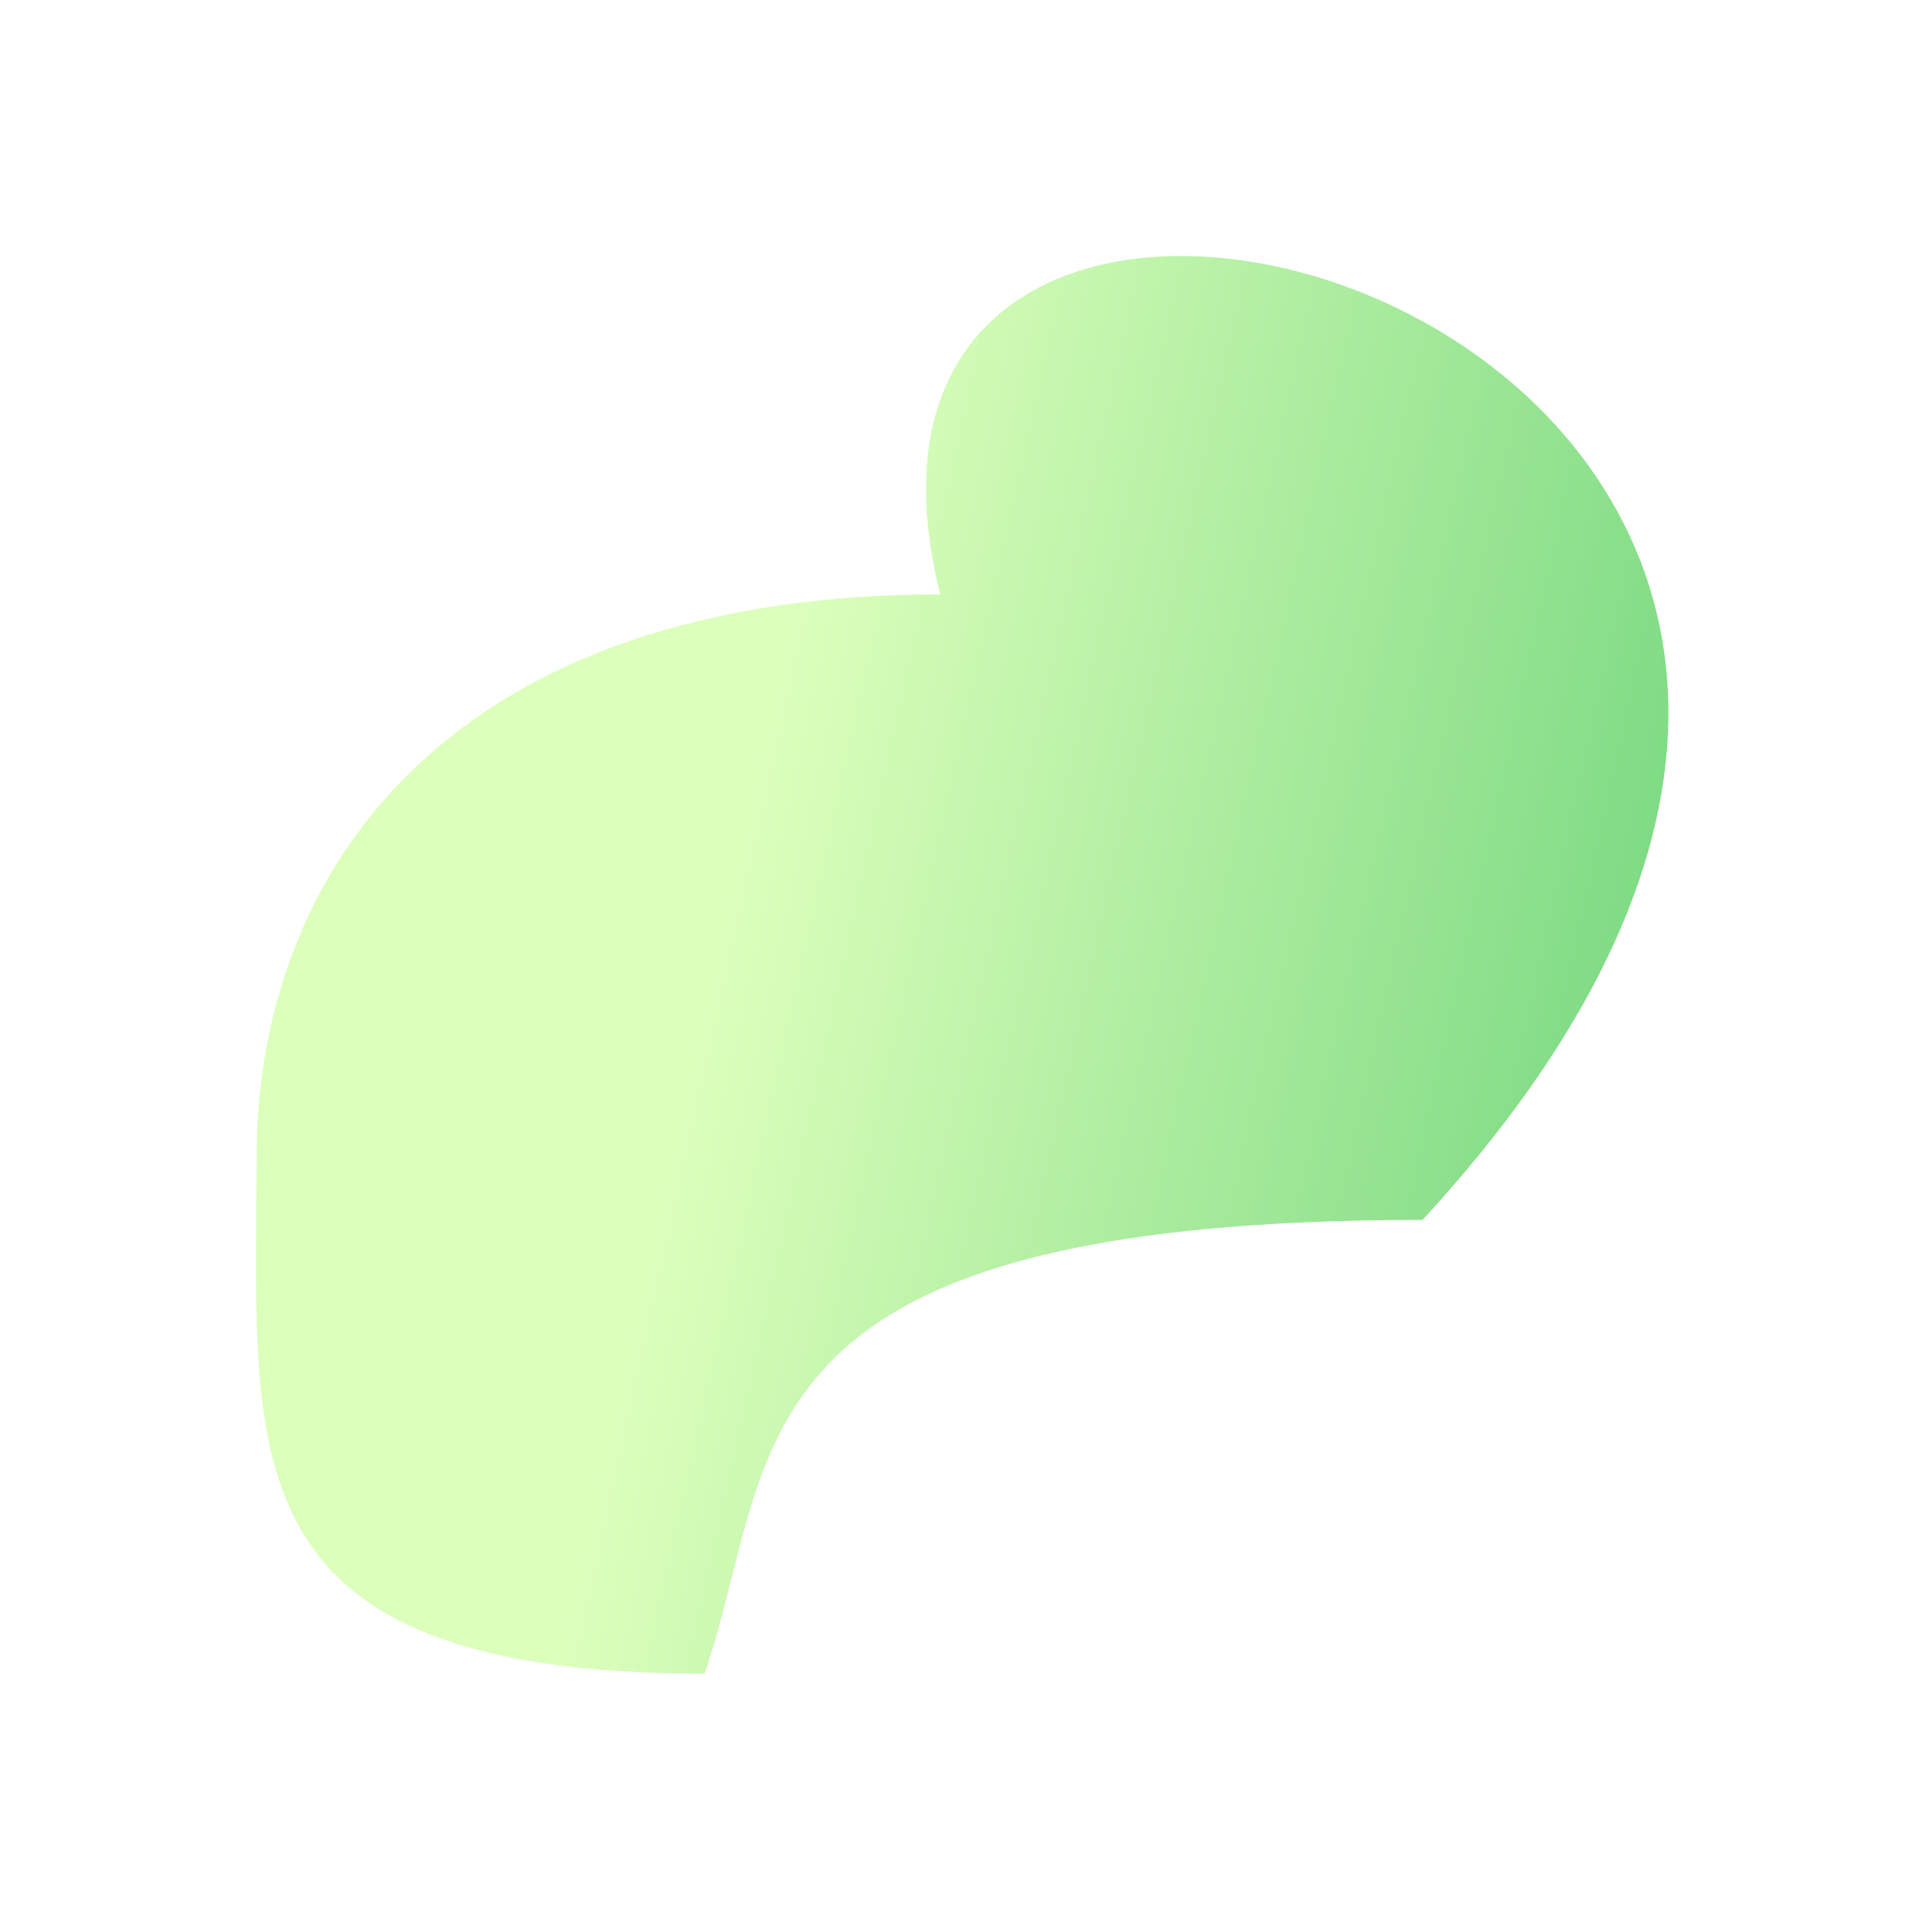 <svg width="331" height="332" viewBox="0 0 331 332" fill="none" xmlns="http://www.w3.org/2000/svg">
<g filter="url(#filter0_f_1502_47189)">
<path d="M244.479 209.663C123.831 209.663 134.093 249.658 121.093 287.658C38.159 287.658 44.093 250.121 44.093 199.158C44.093 148.195 78.66 102.163 161.593 102.163C132.093 -15.837 383.593 58.658 244.479 209.663Z" fill="url(#paint0_linear_1502_47189)"/>
</g>
<defs>
<filter id="filter0_f_1502_47189" x="0.056" y="0.056" width="330.616" height="331.545" filterUnits="userSpaceOnUse" color-interpolation-filters="sRGB">
<feFlood flood-opacity="0" result="BackgroundImageFix"/>
<feBlend mode="normal" in="SourceGraphic" in2="BackgroundImageFix" result="shape"/>
<feGaussianBlur stdDeviation="21.972" result="effect1_foregroundBlur_1502_47189"/>
</filter>
<linearGradient id="paint0_linear_1502_47189" x1="130.878" y1="130.26" x2="334.992" y2="175.409" gradientUnits="userSpaceOnUse">
<stop stop-color="#DCFFBC"/>
<stop offset="1" stop-color="#5ECE71"/>
</linearGradient>
</defs>
</svg>

